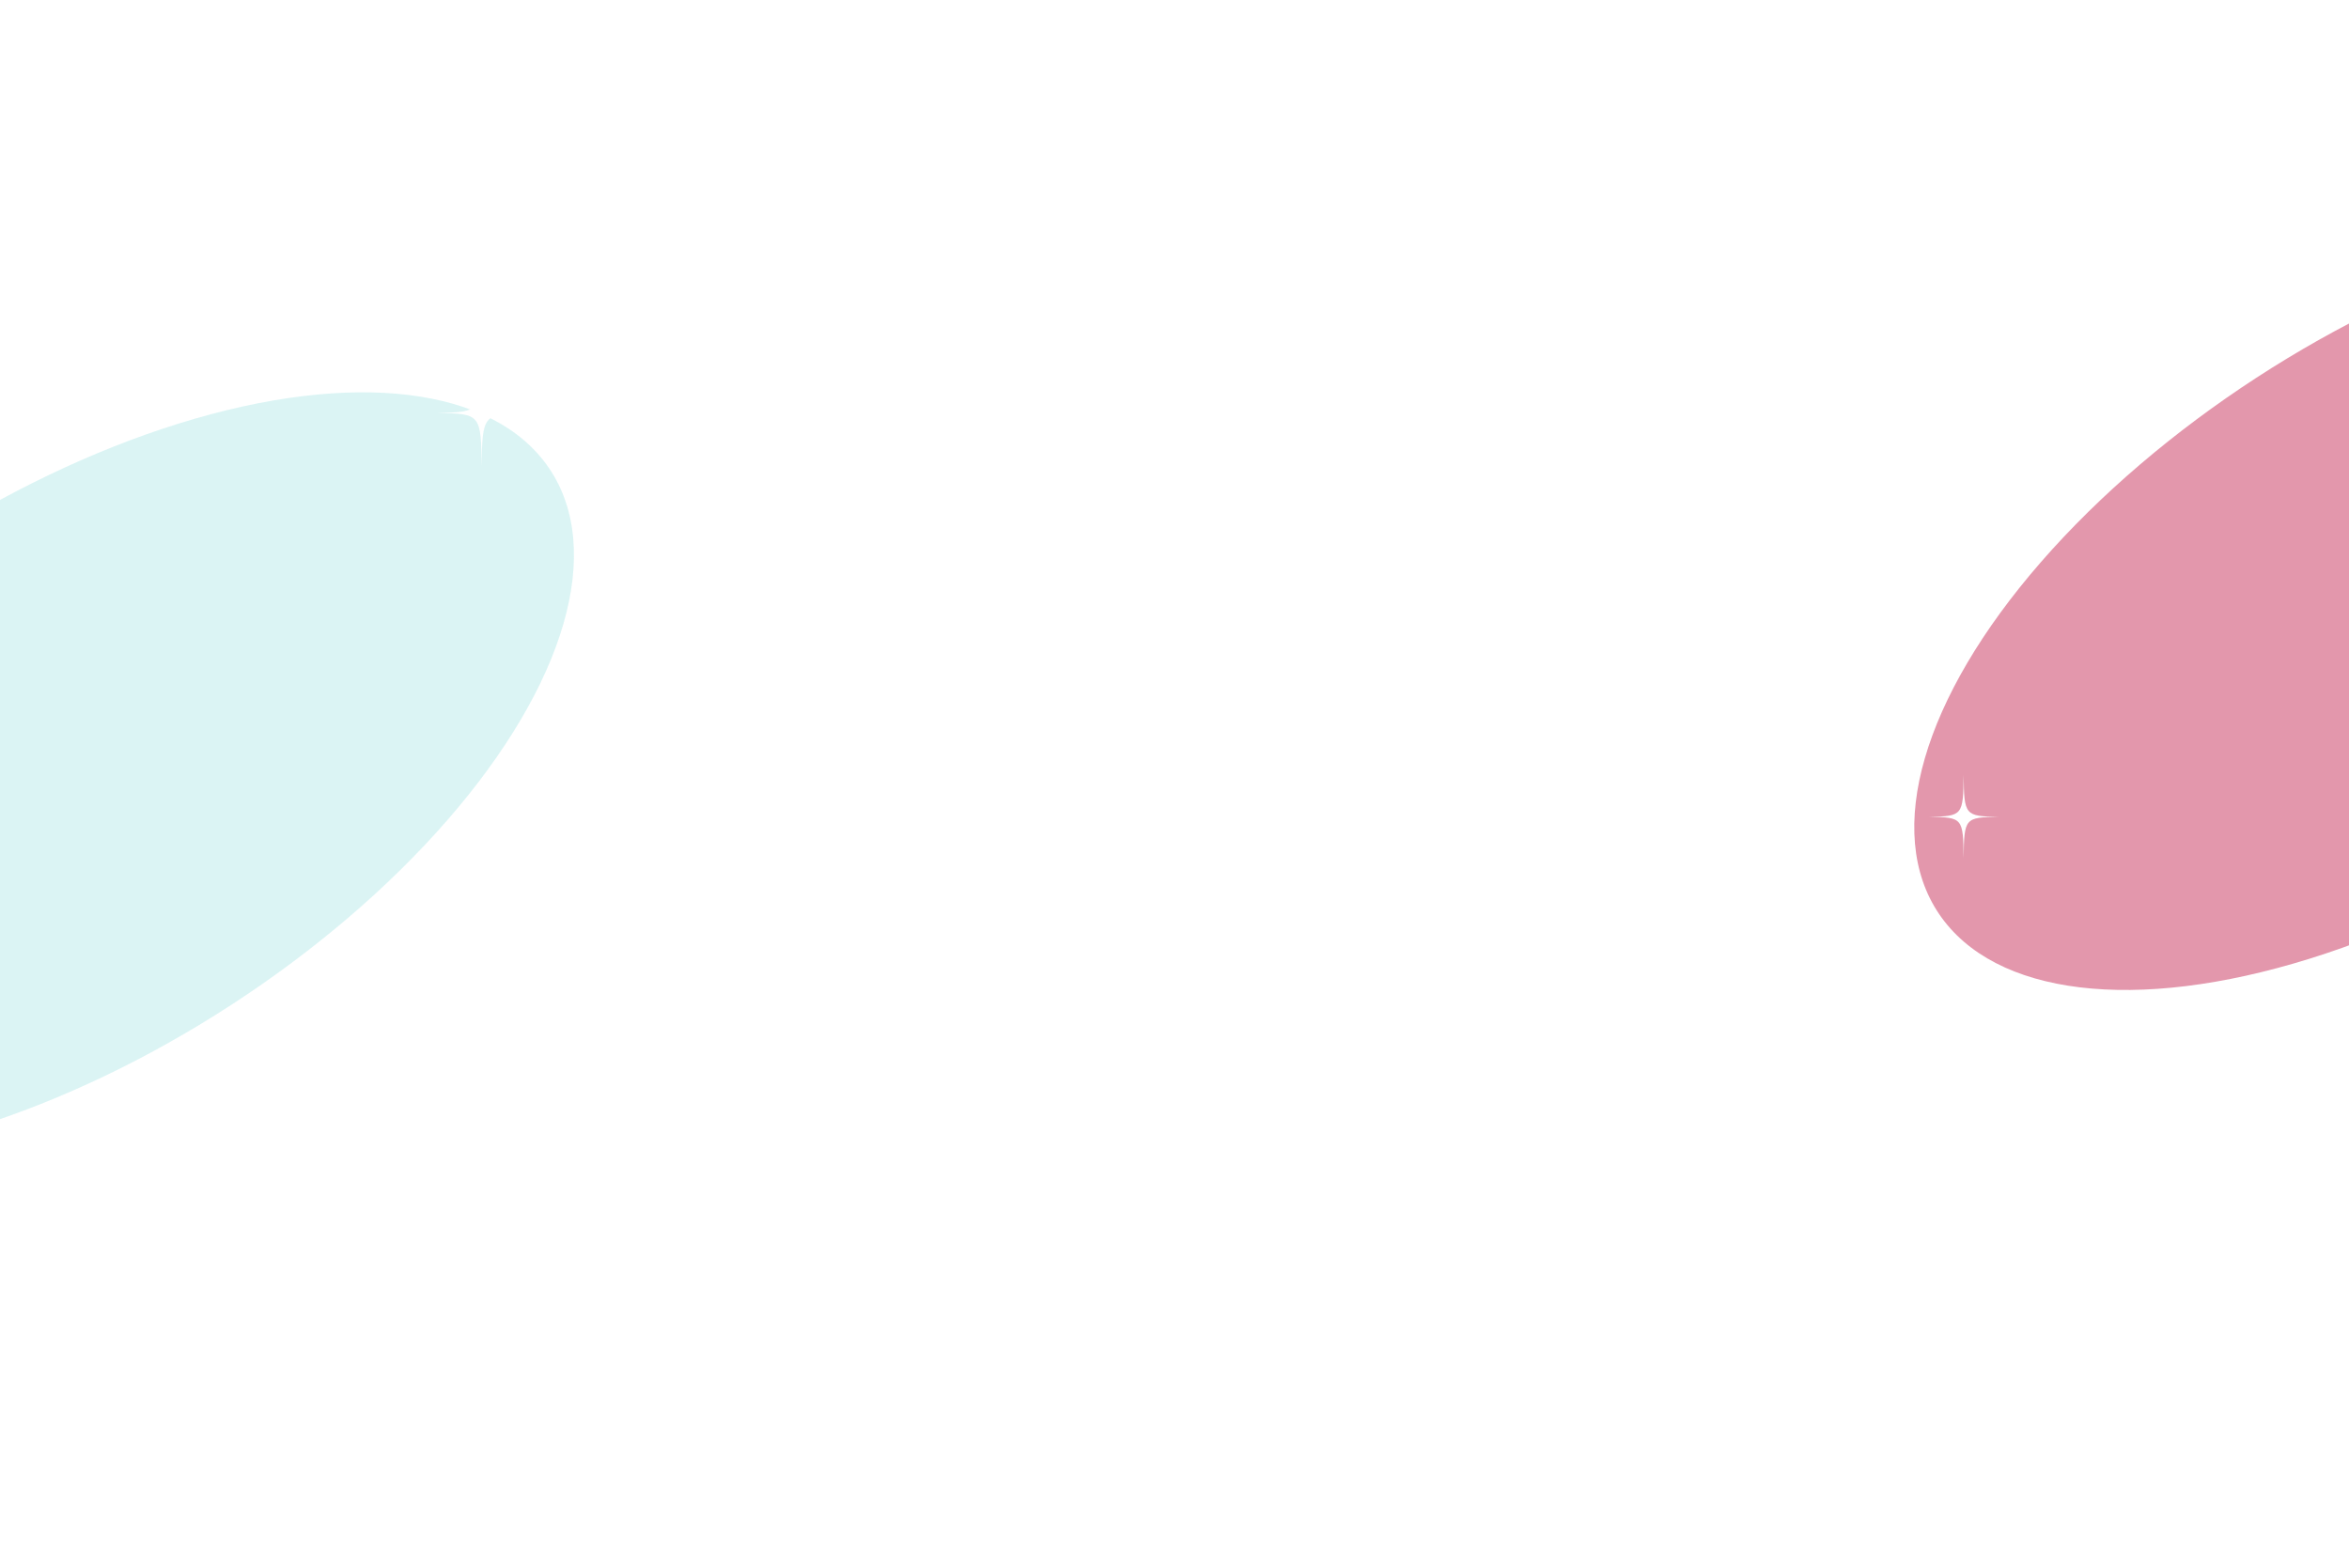 <svg width="1414" height="944" viewBox="0 0 1414 944" fill="none" xmlns="http://www.w3.org/2000/svg">
    <g opacity="0.5" filter="url(#filter0_f_634_2118)">
    <ellipse rx="339.216" ry="166.556" transform="matrix(-0.838 0.545 -0.56 -0.828 1451.49 365.351)" fill="#C72F5A"/>
    </g>
    <g opacity="0.5" filter="url(#filter1_f_634_2118)">
    <ellipse rx="339.216" ry="166.556" transform="matrix(-0.838 0.545 -0.56 -0.828 46.319 466.831)" fill="#B7EAEA"/>
    </g>
    <path d="M1182.03 516.78C1182.33 492.345 1182.77 492.111 1203.02 491.756C1182.77 491.401 1182.32 490.915 1182.03 466.479C1181.73 490.915 1181.54 491.401 1161.29 491.756C1181.54 492.111 1181.74 492.345 1182.03 516.78Z" fill="white"/>
    <path d="M585.084 623.17C585.2 613.588 585.375 613.496 593.317 613.357C585.374 613.218 585.199 613.027 585.084 603.444C584.968 613.027 584.892 613.218 576.95 613.357C584.893 613.496 584.969 613.588 585.084 623.17Z" fill="white"/>
    <path d="M289.93 280.833C290.311 249.364 290.886 249.063 316.968 248.606C290.884 248.149 290.309 247.522 289.93 216.053C289.549 247.522 289.3 248.149 263.217 248.606C289.302 249.063 289.551 249.364 289.93 280.833Z" fill="white"/>
    <defs>
    <filter id="filter0_f_634_2118" x="906.548" y="-110.827" width="1089.89" height="952.358" filterUnits="userSpaceOnUse" colorInterpolationFilters="sRGB">
    <feFlood floodOpacity="0" result="BackgroundImageFix"/>
    <feBlend mode="normal" in="SourceGraphic" in2="BackgroundImageFix" result="shape"/>
    <feGaussianBlur stdDeviation="122.758" result="effect1_foregroundBlur_634_2118"/>
    </filter>
    <filter id="filter1_f_634_2118" x="-498.625" y="-9.348" width="1089.89" height="952.358" filterUnits="userSpaceOnUse" colorInterpolationFilters="sRGB">
    <feFlood floodOpacity="0" result="BackgroundImageFix"/>
    <feBlend mode="normal" in="SourceGraphic" in2="BackgroundImageFix" result="shape"/>
    <feGaussianBlur stdDeviation="122.758" result="effect1_foregroundBlur_634_2118"/>
    </filter>
    </defs>
    </svg>
    